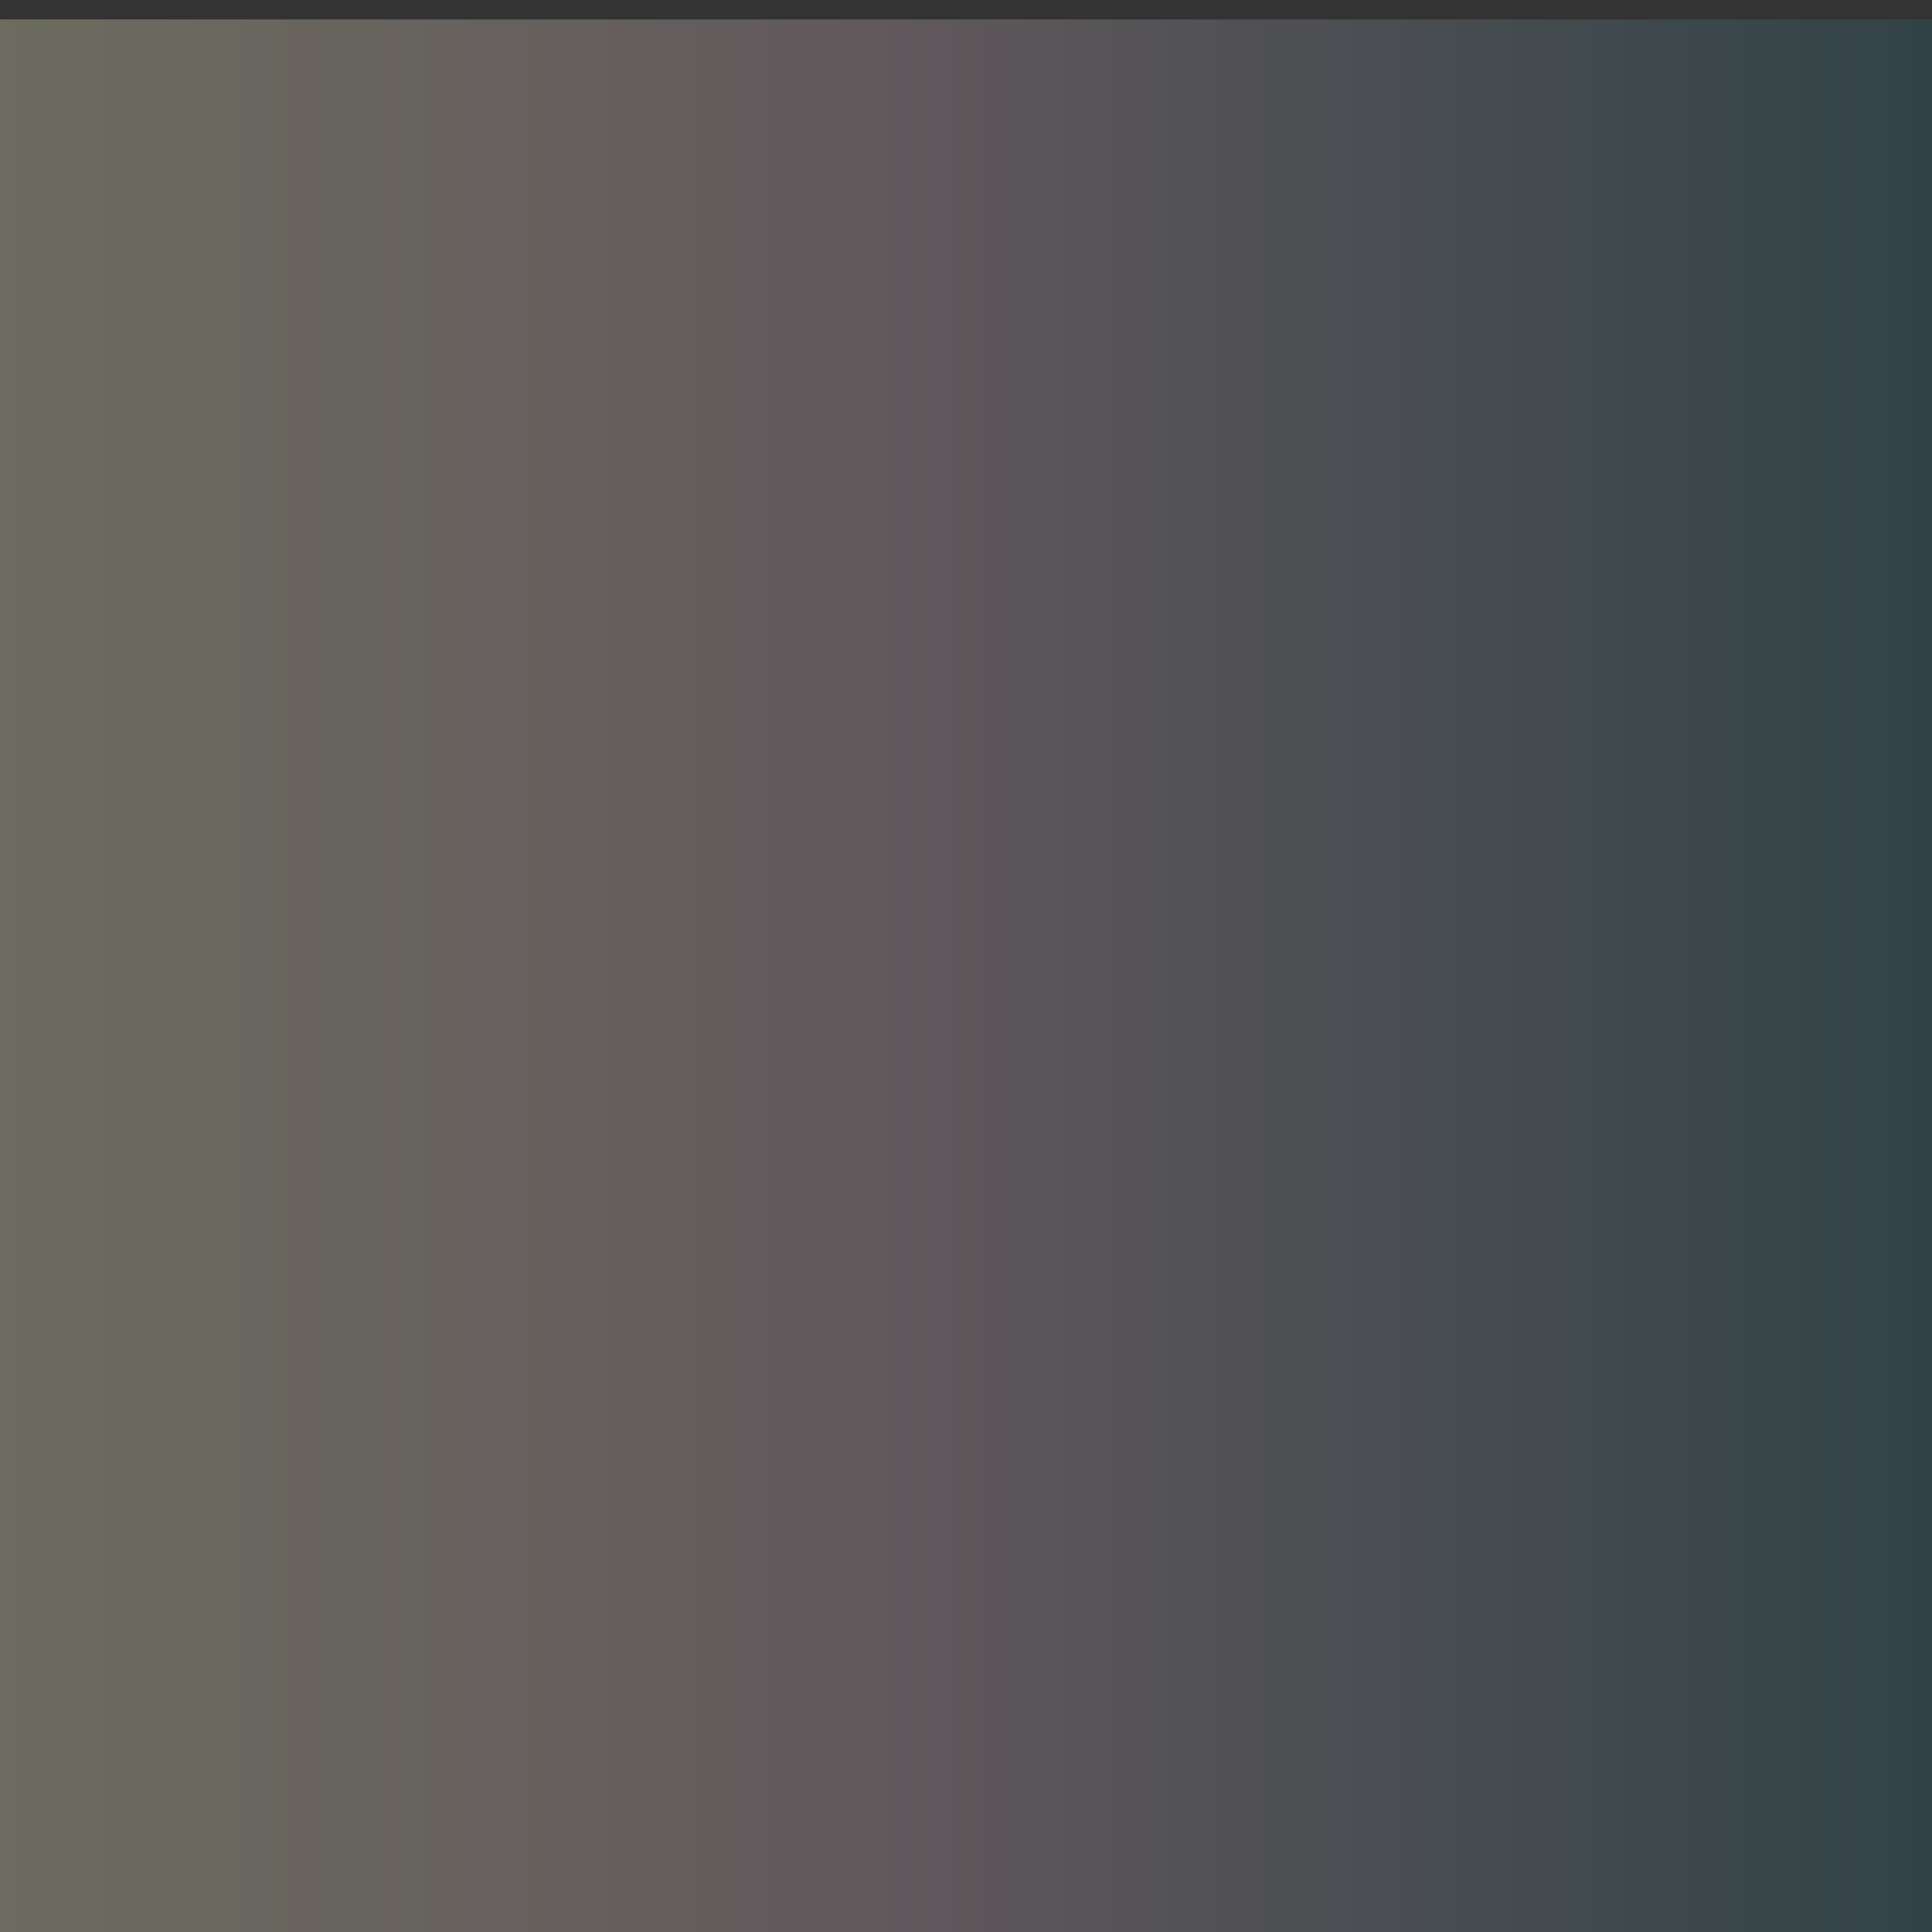 <?xml version="1.0" encoding="UTF-8" standalone="no"?>
<!-- Created with Inkscape (http://www.inkscape.org/) -->

<svg
   xmlns:dc="http://purl.org/dc/elements/1.1/"
   xmlns:cc="http://creativecommons.org/ns#"
   xmlns:rdf="http://www.w3.org/1999/02/22-rdf-syntax-ns#"
   xmlns:svg="http://www.w3.org/2000/svg"
   xmlns="http://www.w3.org/2000/svg"
   xmlns:xlink="http://www.w3.org/1999/xlink"
   xmlns:sodipodi="http://sodipodi.sourceforge.net/DTD/sodipodi-0.dtd"
   xmlns:inkscape="http://www.inkscape.org/namespaces/inkscape"
   width="20mm"
   height="20mm"
   viewBox="0 0 20 20"
   version="1.1"
   id="svg846"
   inkscape:version="0.92.5 (2060ec1f9f, 2020-04-08)"
   sodipodi:docname="fondoP.svg">
  <rect x="0" y="0" width="20" height="20" fill="#333333" stroke="none"/>
  <defs
     id="defs840">
    <linearGradient
       gradientTransform="matrix(0.103,0,0,0.117,-1.123,276.066)"
       inkscape:collect="always"
       xlink:href="#linearGradient2001"
       id="linearGradient2003"
       x1="8.315"
       y1="97.429"
       x2="207.887"
       y2="97.429"
       gradientUnits="userSpaceOnUse" />
    <linearGradient
       inkscape:collect="always"
       id="linearGradient2001">
      <stop
         style="stop-color:#f4f1c7;stop-opacity:1"
         offset="0"
         id="stop1997" />
      <stop
         id="stop2005"
         offset="0.458"
         style="stop-color:#cbafbb;stop-opacity:1" />
      <stop
         style="stop-color:#8b919e;stop-opacity:1;"
         offset="0.67"
         id="stop2007" />
      <stop
         style="stop-color:#296472;stop-opacity:1"
         offset="1"
         id="stop1999" />
    </linearGradient>
  </defs>
  <sodipodi:namedview
     id="base"
     pagecolor="#ffffff"
     bordercolor="#666666"
     borderopacity="1.0"
     inkscape:pageopacity="0.0"
     inkscape:pageshadow="2"
     inkscape:zoom="1.4"
     inkscape:cx="-12.142238"
     inkscape:cy="17.01072"
     inkscape:document-units="mm"
     inkscape:current-layer="layer1"
     showgrid="false"
     inkscape:window-width="566"
     inkscape:window-height="419"
     inkscape:window-x="597"
     inkscape:window-y="341"
     inkscape:window-maximized="0" />
  <g
     inkscape:label="Capa 1"
     inkscape:groupmode="layer"
     id="layer1"
     transform="translate(0,-277)">
    <rect
       style="opacity:1;fill:url(#linearGradient2003);fill-opacity:0.3;stroke:none;stroke-width:0.095;stroke-miterlimit:4;stroke-dasharray:none;stroke-opacity:1"
       id="rect1995"
       width="20.6"
       height="20.457"
       x="-0.265"
       y="277.201" />
  </g>
</svg>
